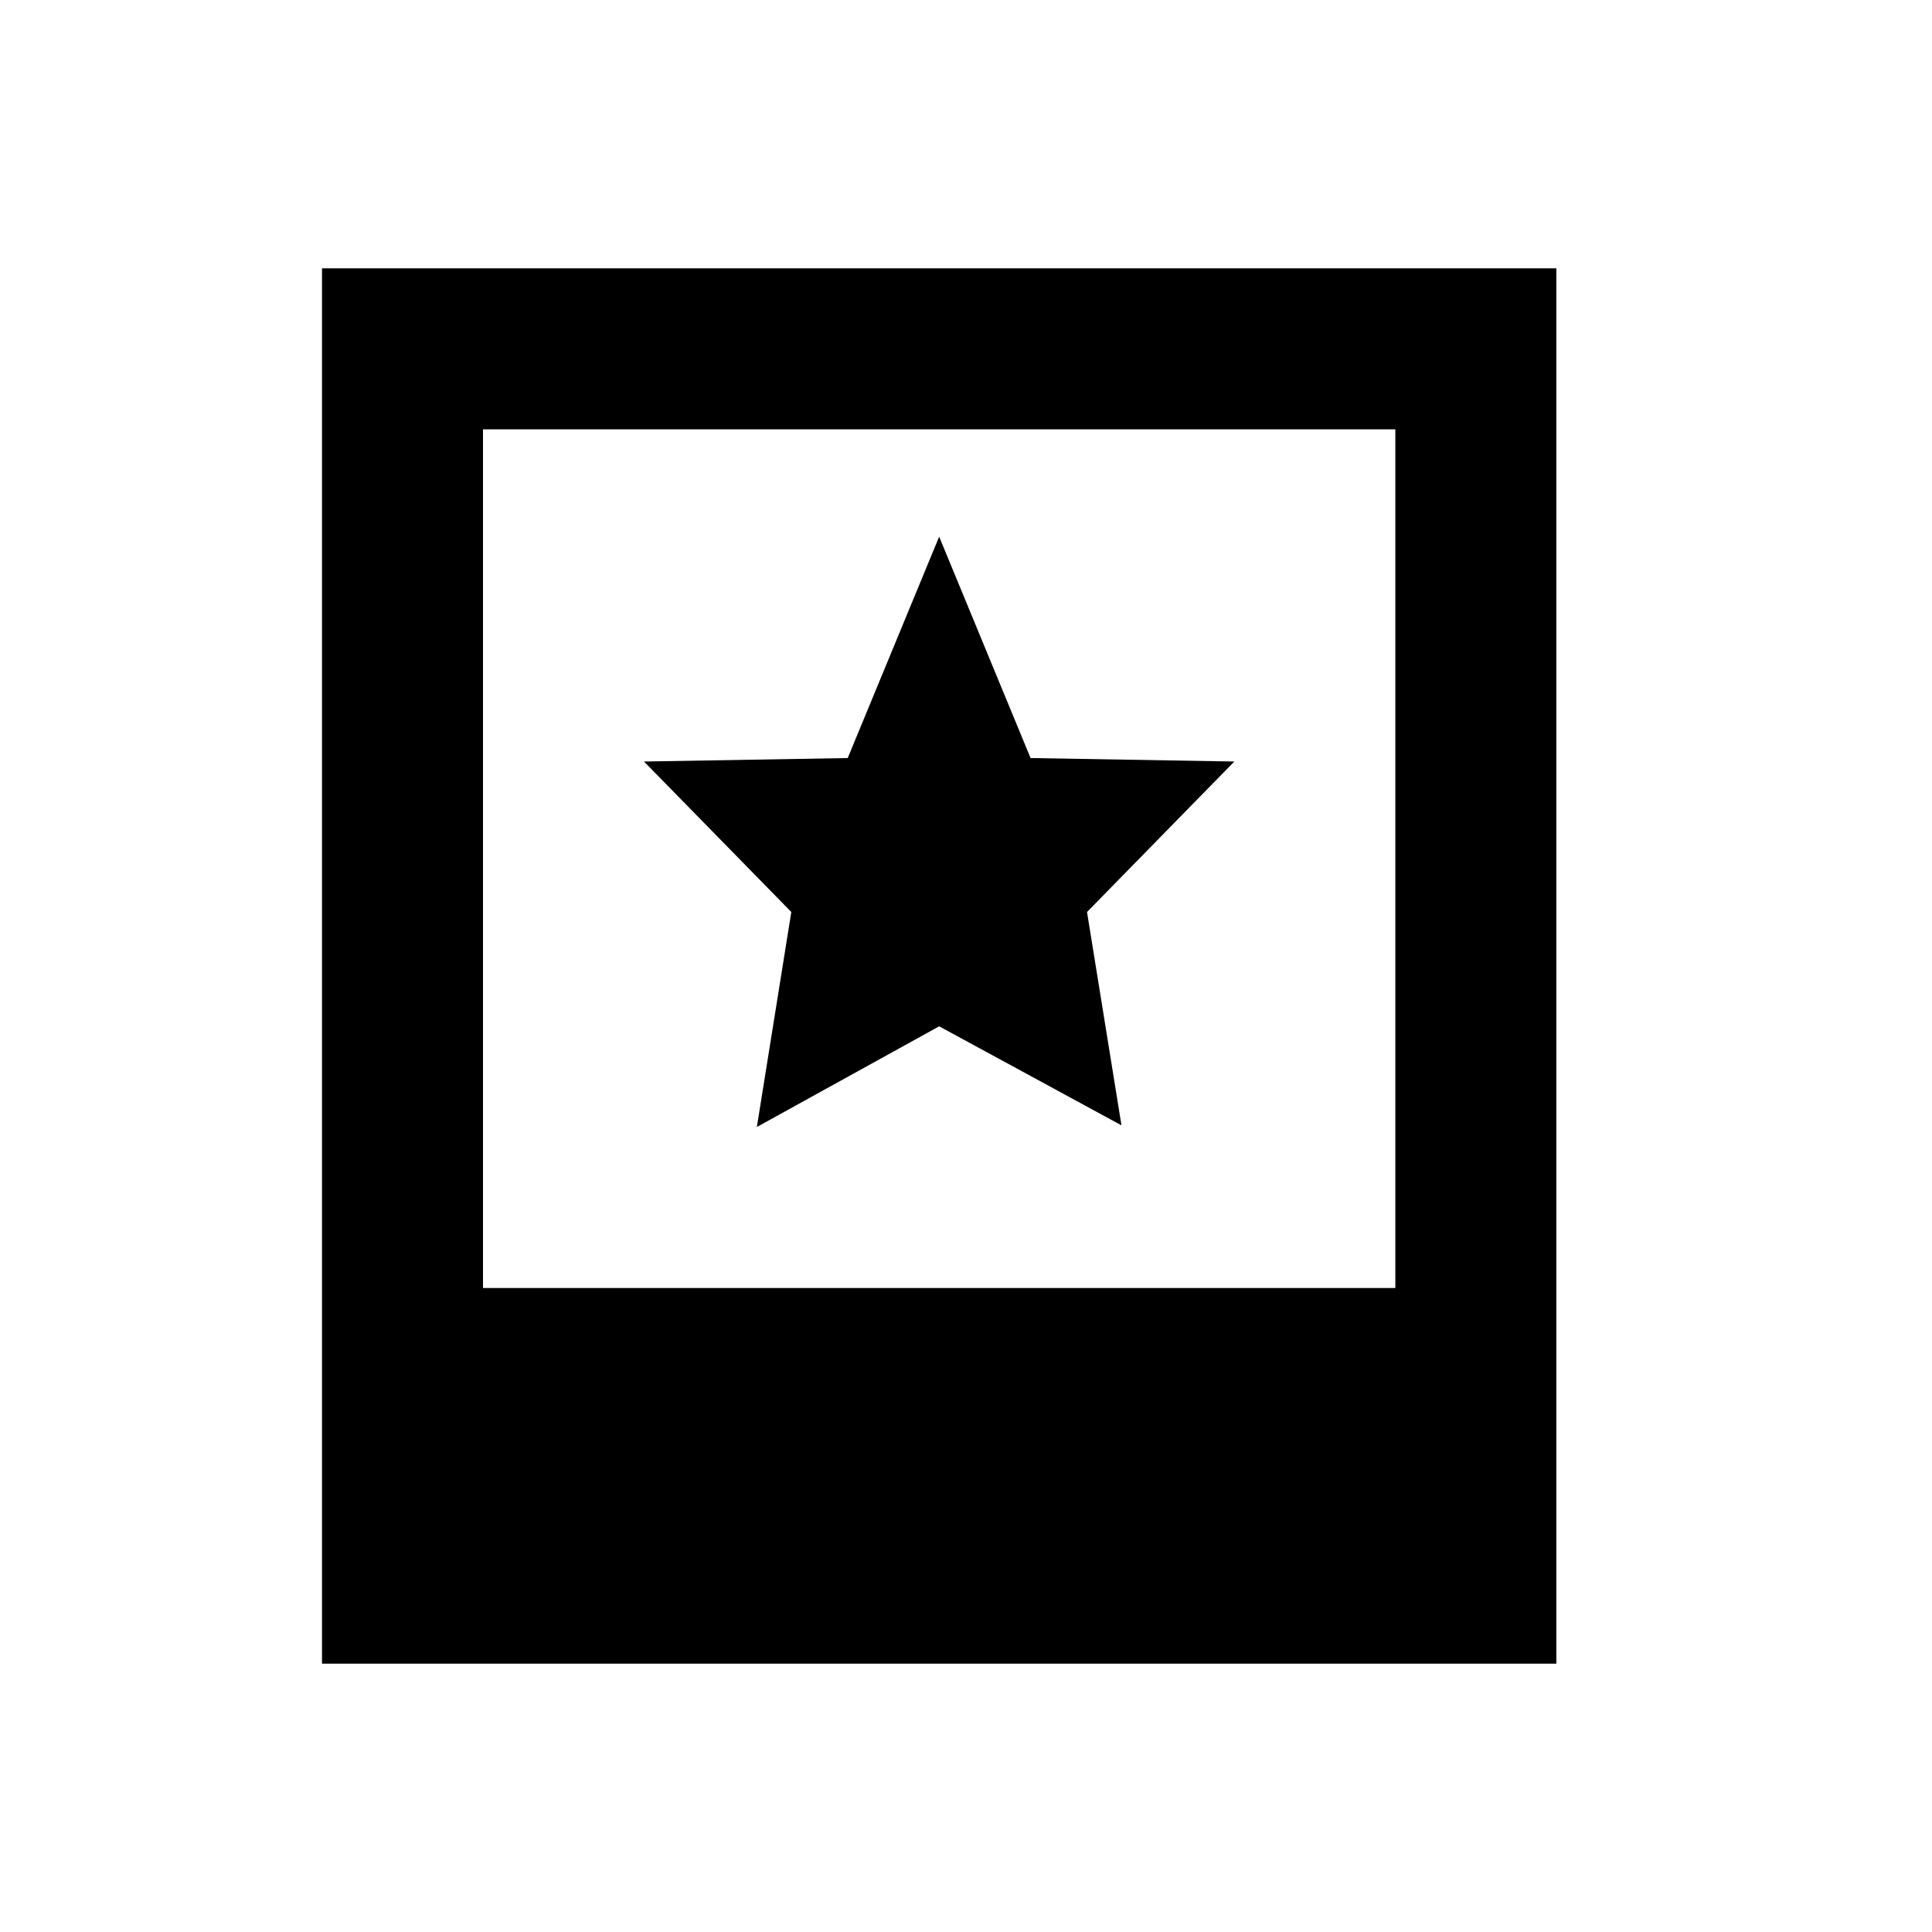 <?xml version="1.0"?>
<svg xmlns="http://www.w3.org/2000/svg" viewBox="0 0 36 36" fill="none">
  <path fill="currentColor" fill-rule="evenodd" clip-rule="evenodd" d="M29 31H6V5H29V31ZM9 8H26V24H9V8Z"/>
  <path fill="currentColor" d="M14.745 16.994L12 14.19L15.796 14.125L17.5 10L19.203 14.125L23 14.19L20.255 16.994L20.897 20.969L17.5 19.124L14.103 21L14.745 16.994Z"/>
</svg>
<!-- steamcommunity.com/public/javascript/applications/community/market.js -->

